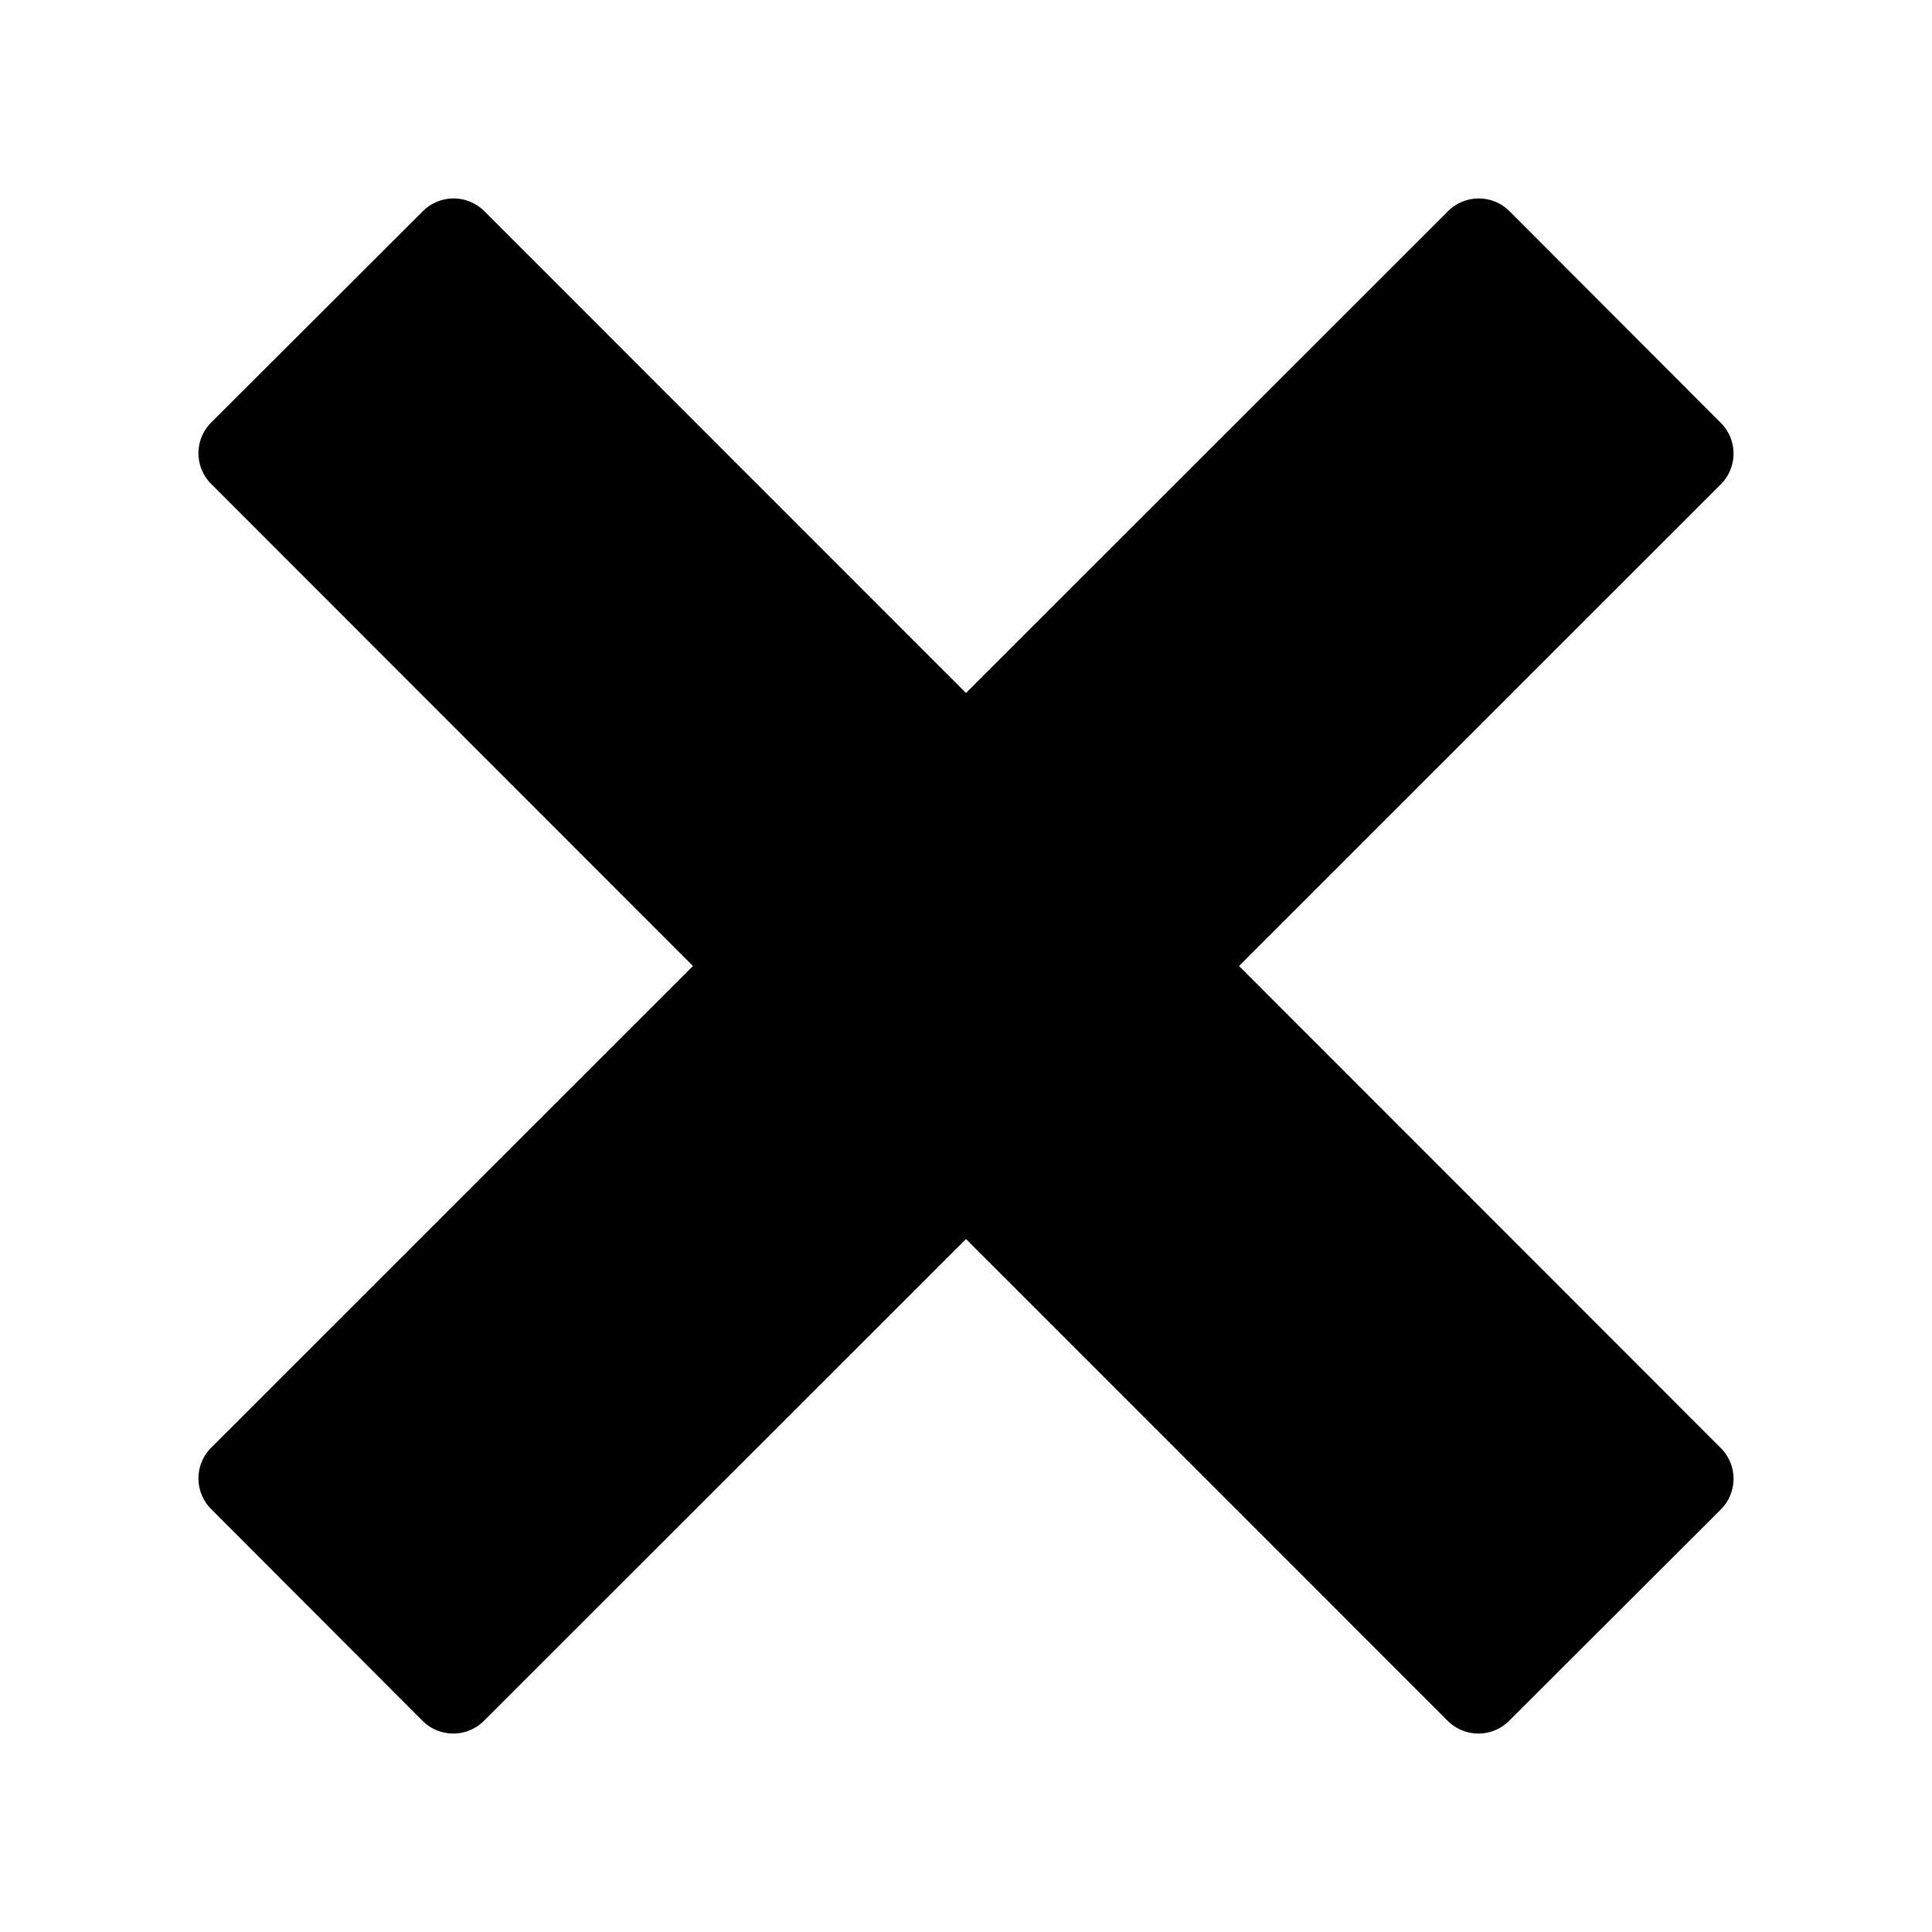<svg id="Layer_1" data-name="Layer 1" xmlns="http://www.w3.org/2000/svg" viewBox="0 0 16 16"><title>close</title><path d="M10.261,8l3.991-3.99a.36.36,0,0,0,0-.507L12.5,1.748a.36.36,0,0,0-.507,0L8,5.739,4.01,1.748a.36.36,0,0,0-.507,0L1.748,3.5a.36.36,0,0,0,0,.507L5.739,8,1.748,11.99a.36.36,0,0,0,0,.507L3.5,14.252a.36.36,0,0,0,.507,0L8,10.261l3.99,3.991a.36.36,0,0,0,.507,0L14.252,12.5a.36.36,0,0,0,0-.507Z"/></svg>